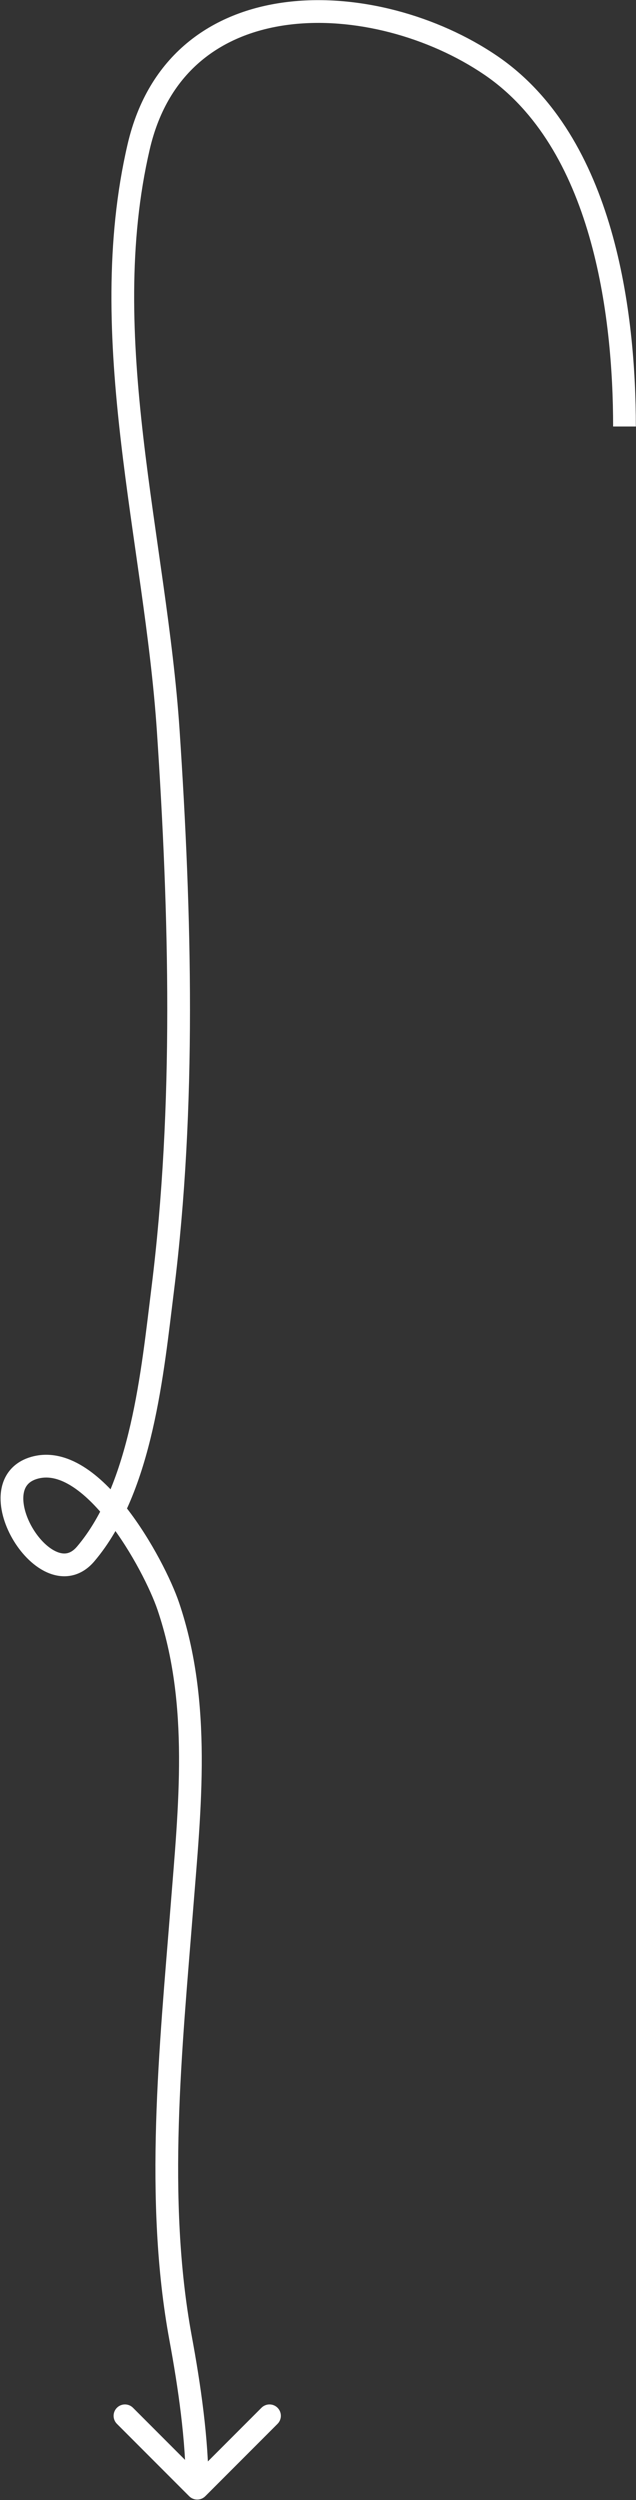 <svg width="840" height="3297" viewBox="0 0 840 3297" fill="none" xmlns="http://www.w3.org/2000/svg">
<rect x="0" y="0" width="840" height="3297" fill="#333333" stroke="none"/>
<path d="M648.084 86.099L639.65 98.504L639.65 98.504L648.084 86.099ZM183.14 193.582L197.75 196.979L183.14 193.582ZM222.224 963.874L237.191 962.876L222.224 963.874ZM113.113 2049.29L124.538 2059.01L113.113 2049.29ZM43.901 1936.1L39.384 1921.8L39.384 1921.8L43.901 1936.1ZM222.224 2118.09L236.427 2113.27L222.224 2118.09ZM240.138 2516.67L255.091 2517.85L240.138 2516.67ZM238.509 3083.4L223.759 3086.13L238.509 3083.4ZM249.888 3291.87C255.746 3297.73 265.243 3297.73 271.101 3291.87L366.561 3196.41C372.418 3190.55 372.418 3181.06 366.561 3175.2C360.703 3169.34 351.205 3169.34 345.347 3175.2L260.495 3260.05L175.642 3175.2C169.784 3169.34 160.286 3169.34 154.429 3175.2C148.571 3181.06 148.571 3190.55 154.429 3196.41L249.888 3291.87ZM839.779 562.443C839.779 487.969 832.949 392.755 806.931 302.94C780.946 213.241 735.326 127.272 656.517 73.694L639.65 98.504C710.421 146.616 753.148 225.097 778.116 311.287C803.05 397.361 809.779 489.473 809.779 562.443H839.779ZM656.517 73.694C578.266 20.496 471.32 -9.44 376.37 3.006C328.698 9.255 283.541 26.271 246.743 56.969C209.827 87.767 182.138 131.666 168.53 190.184L197.75 196.979C210.007 144.271 234.472 106.275 265.961 80.006C297.568 53.638 337.068 38.415 380.269 32.752C467.063 21.375 566.722 48.924 639.65 98.504L656.517 73.694ZM168.53 190.184C138.666 318.596 144.486 450.41 159.545 580.65C174.736 712.037 198.899 839.5 207.257 964.872L237.191 962.876C228.801 837.02 204.147 705.217 189.346 577.205C174.412 448.046 169.064 320.327 197.75 196.979L168.53 190.184ZM207.257 964.872C223.378 1206.68 229.972 1458.83 200.012 1698.51L229.78 1702.24C260.097 1459.7 253.352 1205.29 237.191 962.876L207.257 964.872ZM200.012 1698.51C193.242 1752.67 186.485 1817.06 172.229 1878.99C157.946 1941.04 136.535 1998.61 101.688 2039.57L124.538 2059.01C164.035 2012.58 186.801 1949.42 201.465 1885.72C216.156 1821.9 223.119 1755.53 229.78 1702.24L200.012 1698.51ZM101.688 2039.57C96.99 2045.09 92.601 2047.38 88.903 2048.22C85.118 2049.08 80.692 2048.72 75.538 2046.65C64.781 2042.34 52.926 2031.33 43.848 2016.52C34.802 2001.76 30.052 1985.71 30.853 1973.27C31.241 1967.23 32.884 1962.55 35.42 1959.05C37.875 1955.66 41.805 1952.5 48.418 1950.41L39.384 1921.8C27.296 1925.62 17.747 1932.32 11.133 1941.44C4.6 1950.45 1.586 1960.91 0.915 1971.34C-0.403 1991.83 7.127 2014.01 18.268 2032.19C29.377 2050.32 45.619 2066.98 64.376 2074.5C73.979 2078.35 84.665 2079.94 95.536 2077.48C106.494 2074.99 116.304 2068.68 124.538 2059.01L101.688 2039.57ZM48.418 1950.41C62.194 1946.06 77.263 1949.07 93.916 1959.35C110.691 1969.71 127.557 1986.6 143.32 2006.79C174.855 2047.17 199.312 2097.27 208.021 2122.92L236.427 2113.27C226.675 2084.55 200.642 2031.45 166.966 1988.32C150.123 1966.75 130.704 1946.81 109.677 1933.83C88.528 1920.77 64.279 1913.94 39.384 1921.8L48.418 1950.41ZM208.021 2122.92C250.451 2247.85 235.724 2381.99 225.185 2515.49L255.091 2517.85C265.458 2386.55 281.278 2245.33 236.427 2113.27L208.021 2122.92ZM225.185 2515.49C210.712 2698.82 189.481 2900.62 223.759 3086.13L253.26 3080.67C219.869 2899.97 240.486 2702.85 255.091 2517.85L225.185 2515.49ZM223.759 3086.13C235.378 3149 245.495 3218.39 245.495 3281.27H275.495C275.495 3215.6 264.971 3144.05 253.26 3080.67L223.759 3086.13Z" fill="white"/>
</svg>
